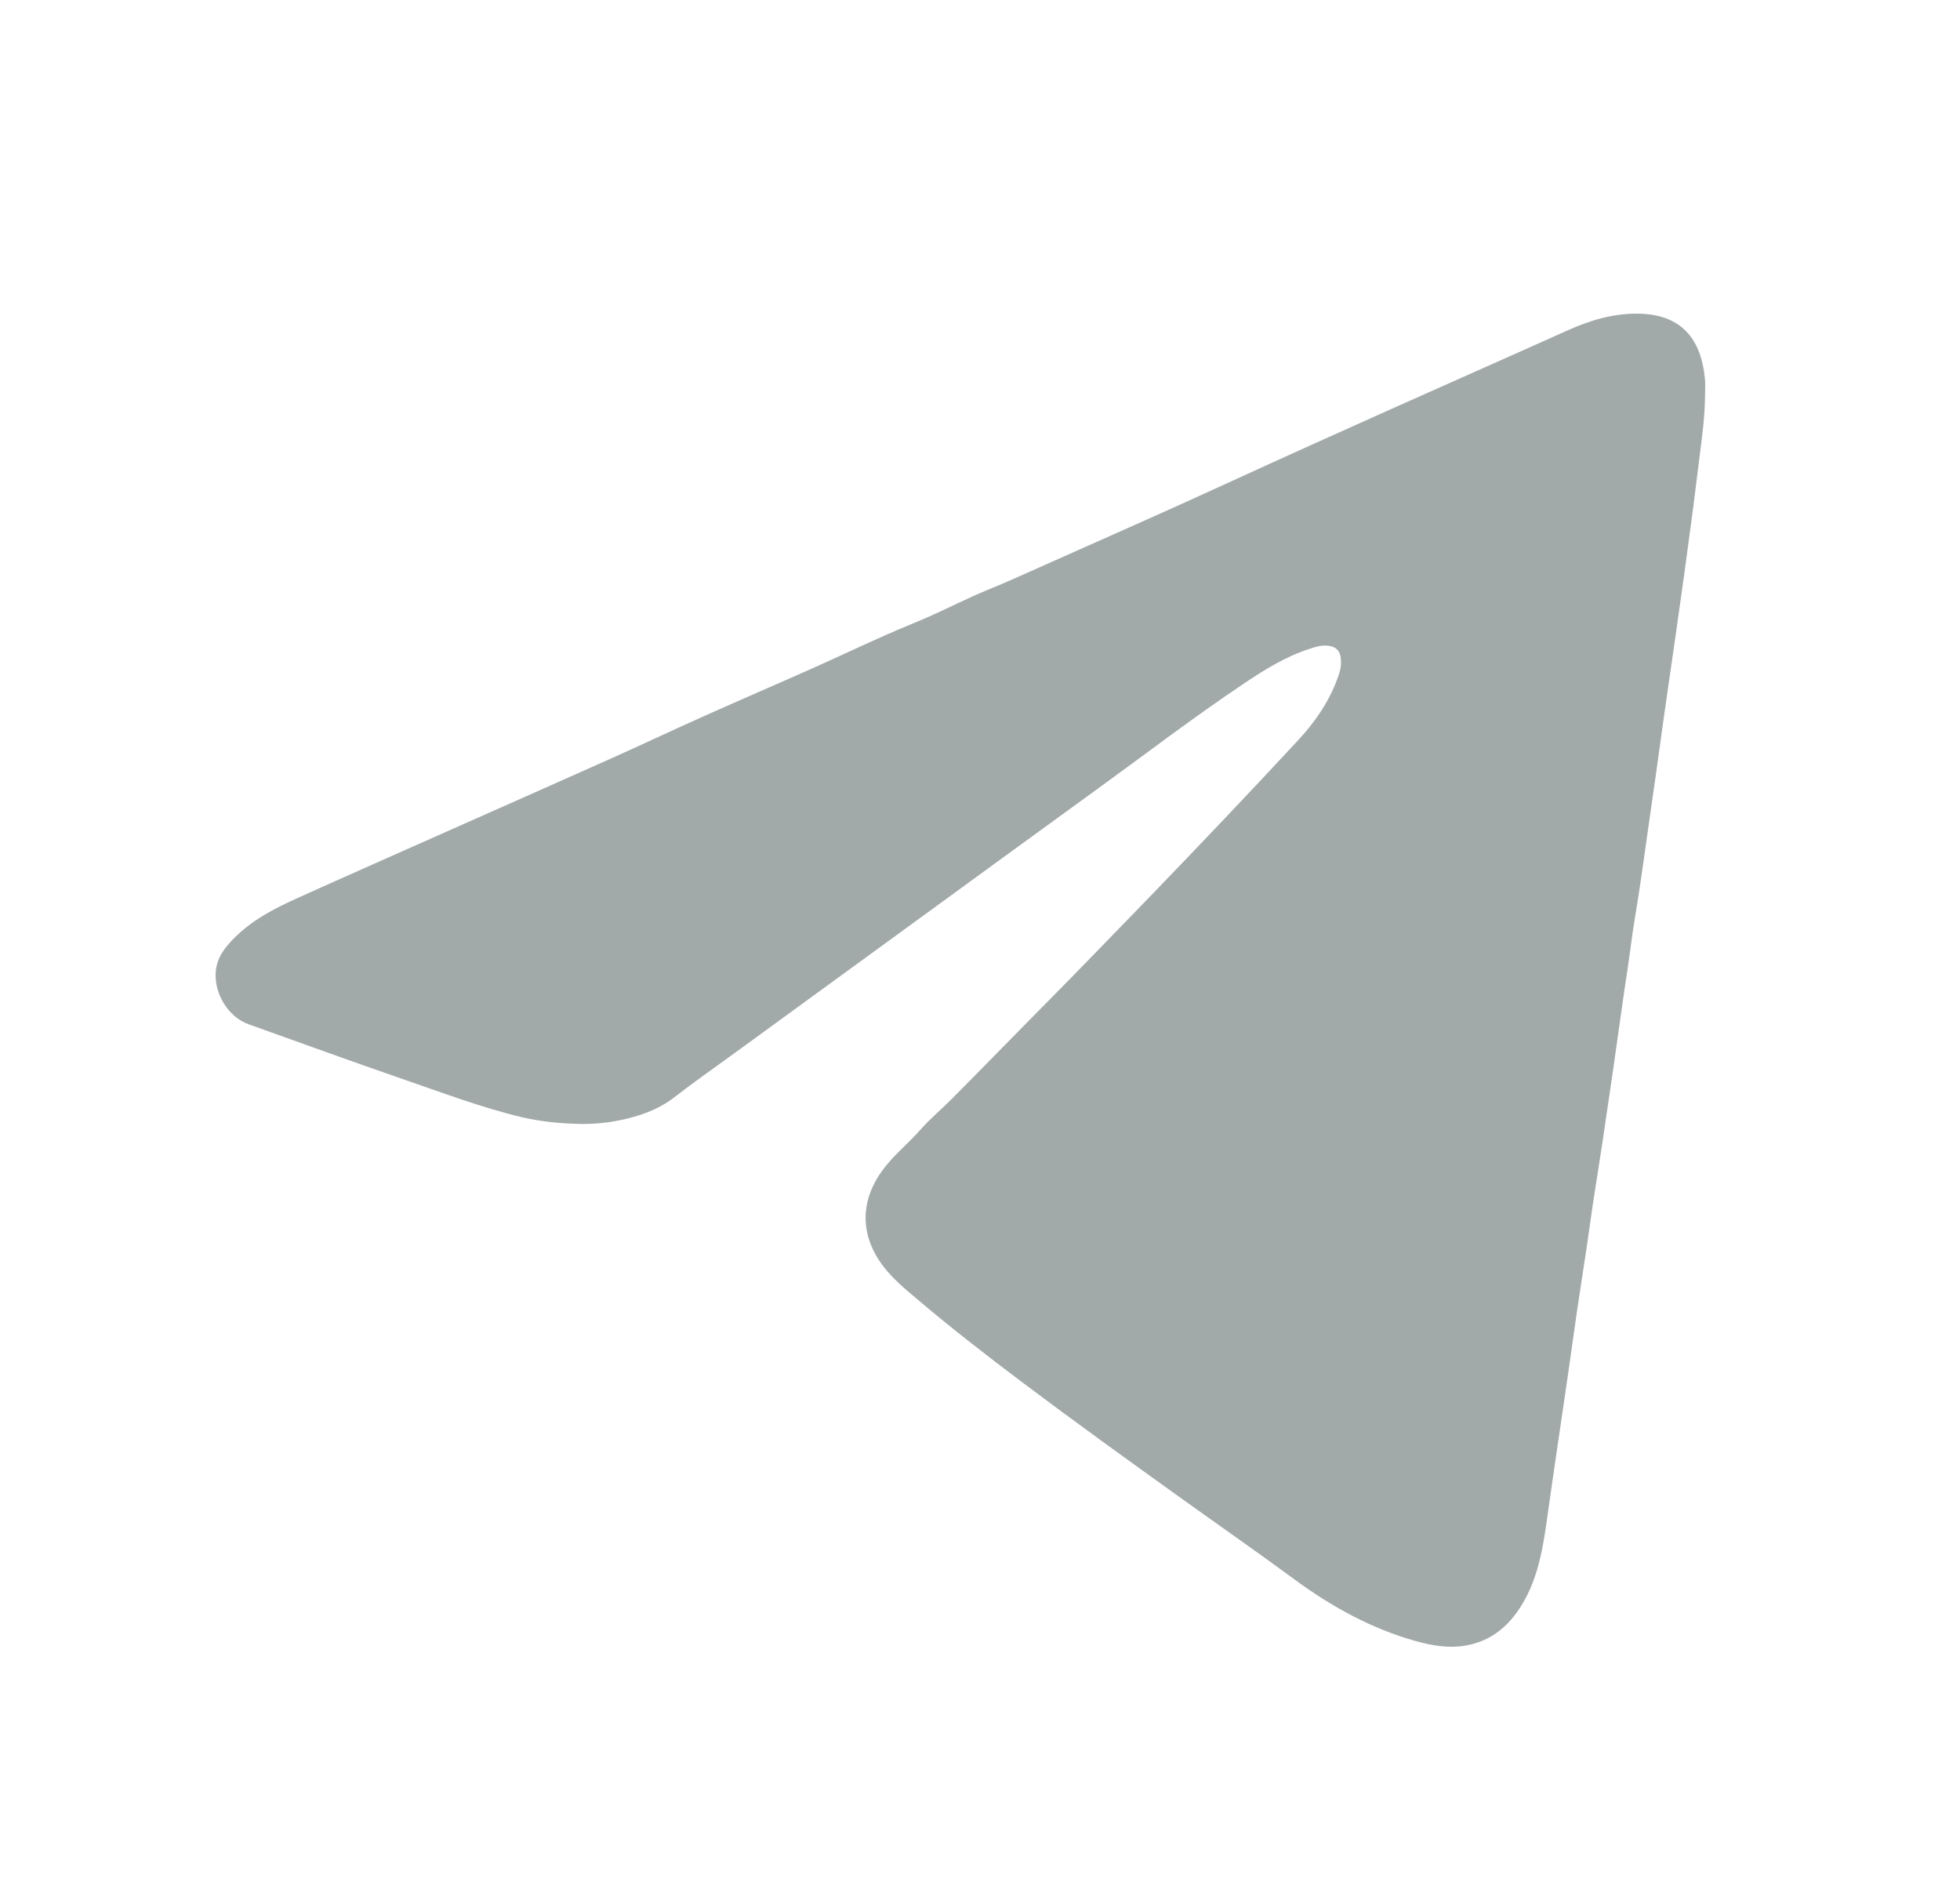 <svg width="25" height="24" viewBox="0 0 25 24" fill="none" xmlns="http://www.w3.org/2000/svg">
<path d="M21.748 5.037C21.747 5.292 21.714 5.542 21.682 5.794C21.652 6.017 21.627 6.242 21.598 6.466C21.561 6.743 21.524 7.021 21.486 7.298C21.448 7.575 21.409 7.852 21.369 8.129C21.324 8.446 21.277 8.763 21.232 9.08C21.193 9.353 21.156 9.625 21.118 9.898C21.08 10.162 21.042 10.425 21.005 10.689C20.975 10.899 20.947 11.108 20.915 11.318C20.877 11.574 20.83 11.829 20.798 12.086C20.773 12.278 20.742 12.468 20.715 12.658C20.668 12.978 20.625 13.299 20.579 13.619C20.532 13.945 20.484 14.271 20.435 14.597C20.397 14.85 20.355 15.103 20.317 15.356C20.289 15.546 20.263 15.738 20.235 15.928C20.195 16.194 20.153 16.459 20.114 16.725C20.078 16.974 20.044 17.223 20.008 17.472C19.962 17.794 19.914 18.115 19.867 18.436C19.821 18.753 19.774 19.07 19.73 19.388C19.682 19.729 19.625 20.066 19.464 20.372C19.289 20.706 19.04 20.93 18.681 20.987C18.47 21.021 18.263 20.985 18.059 20.928C17.496 20.771 16.985 20.49 16.508 20.139C16.023 19.782 15.529 19.439 15.04 19.088C14.369 18.607 13.699 18.124 13.038 17.627C12.583 17.285 12.133 16.936 11.697 16.566C11.546 16.438 11.392 16.312 11.267 16.149C10.967 15.756 10.965 15.312 11.265 14.912C11.403 14.727 11.581 14.587 11.731 14.416C11.864 14.266 12.016 14.139 12.156 13.998C12.5 13.652 12.841 13.3 13.185 12.953C13.686 12.448 14.181 11.937 14.676 11.425C15.31 10.768 15.94 10.106 16.562 9.435C16.771 9.209 16.947 8.957 17.058 8.657C17.083 8.59 17.105 8.522 17.105 8.447C17.105 8.304 17.05 8.24 16.916 8.233C16.84 8.229 16.767 8.253 16.695 8.277C16.395 8.375 16.127 8.542 15.863 8.719C15.228 9.144 14.619 9.611 13.999 10.06C13.215 10.628 12.433 11.199 11.65 11.769C10.882 12.329 10.113 12.889 9.344 13.448C9.097 13.628 8.846 13.802 8.605 13.99C8.394 14.154 8.158 14.233 7.91 14.285C7.745 14.319 7.576 14.336 7.41 14.333C7.159 14.328 6.908 14.306 6.661 14.248C6.138 14.124 5.633 13.931 5.123 13.756C4.47 13.531 3.82 13.293 3.169 13.061C2.914 12.97 2.729 12.674 2.752 12.39C2.766 12.211 2.869 12.083 2.983 11.967C3.216 11.73 3.501 11.585 3.791 11.454C4.448 11.158 5.106 10.867 5.764 10.575C6.441 10.274 7.119 9.975 7.795 9.672C8.19 9.496 8.581 9.31 8.976 9.134C9.431 8.93 9.89 8.733 10.346 8.53C10.665 8.388 10.981 8.239 11.3 8.097C11.487 8.014 11.677 7.94 11.864 7.857C12.108 7.748 12.347 7.625 12.594 7.524C12.848 7.421 13.097 7.307 13.348 7.195C14.141 6.842 14.936 6.492 15.725 6.129C16.383 5.827 17.044 5.53 17.705 5.234C18.466 4.893 19.23 4.557 19.991 4.215C20.299 4.076 20.616 3.984 20.953 4.002C21.464 4.029 21.702 4.341 21.747 4.835C21.753 4.902 21.748 4.971 21.748 5.039L21.748 5.037Z" fill="#A2AAA9"/>
</svg>

